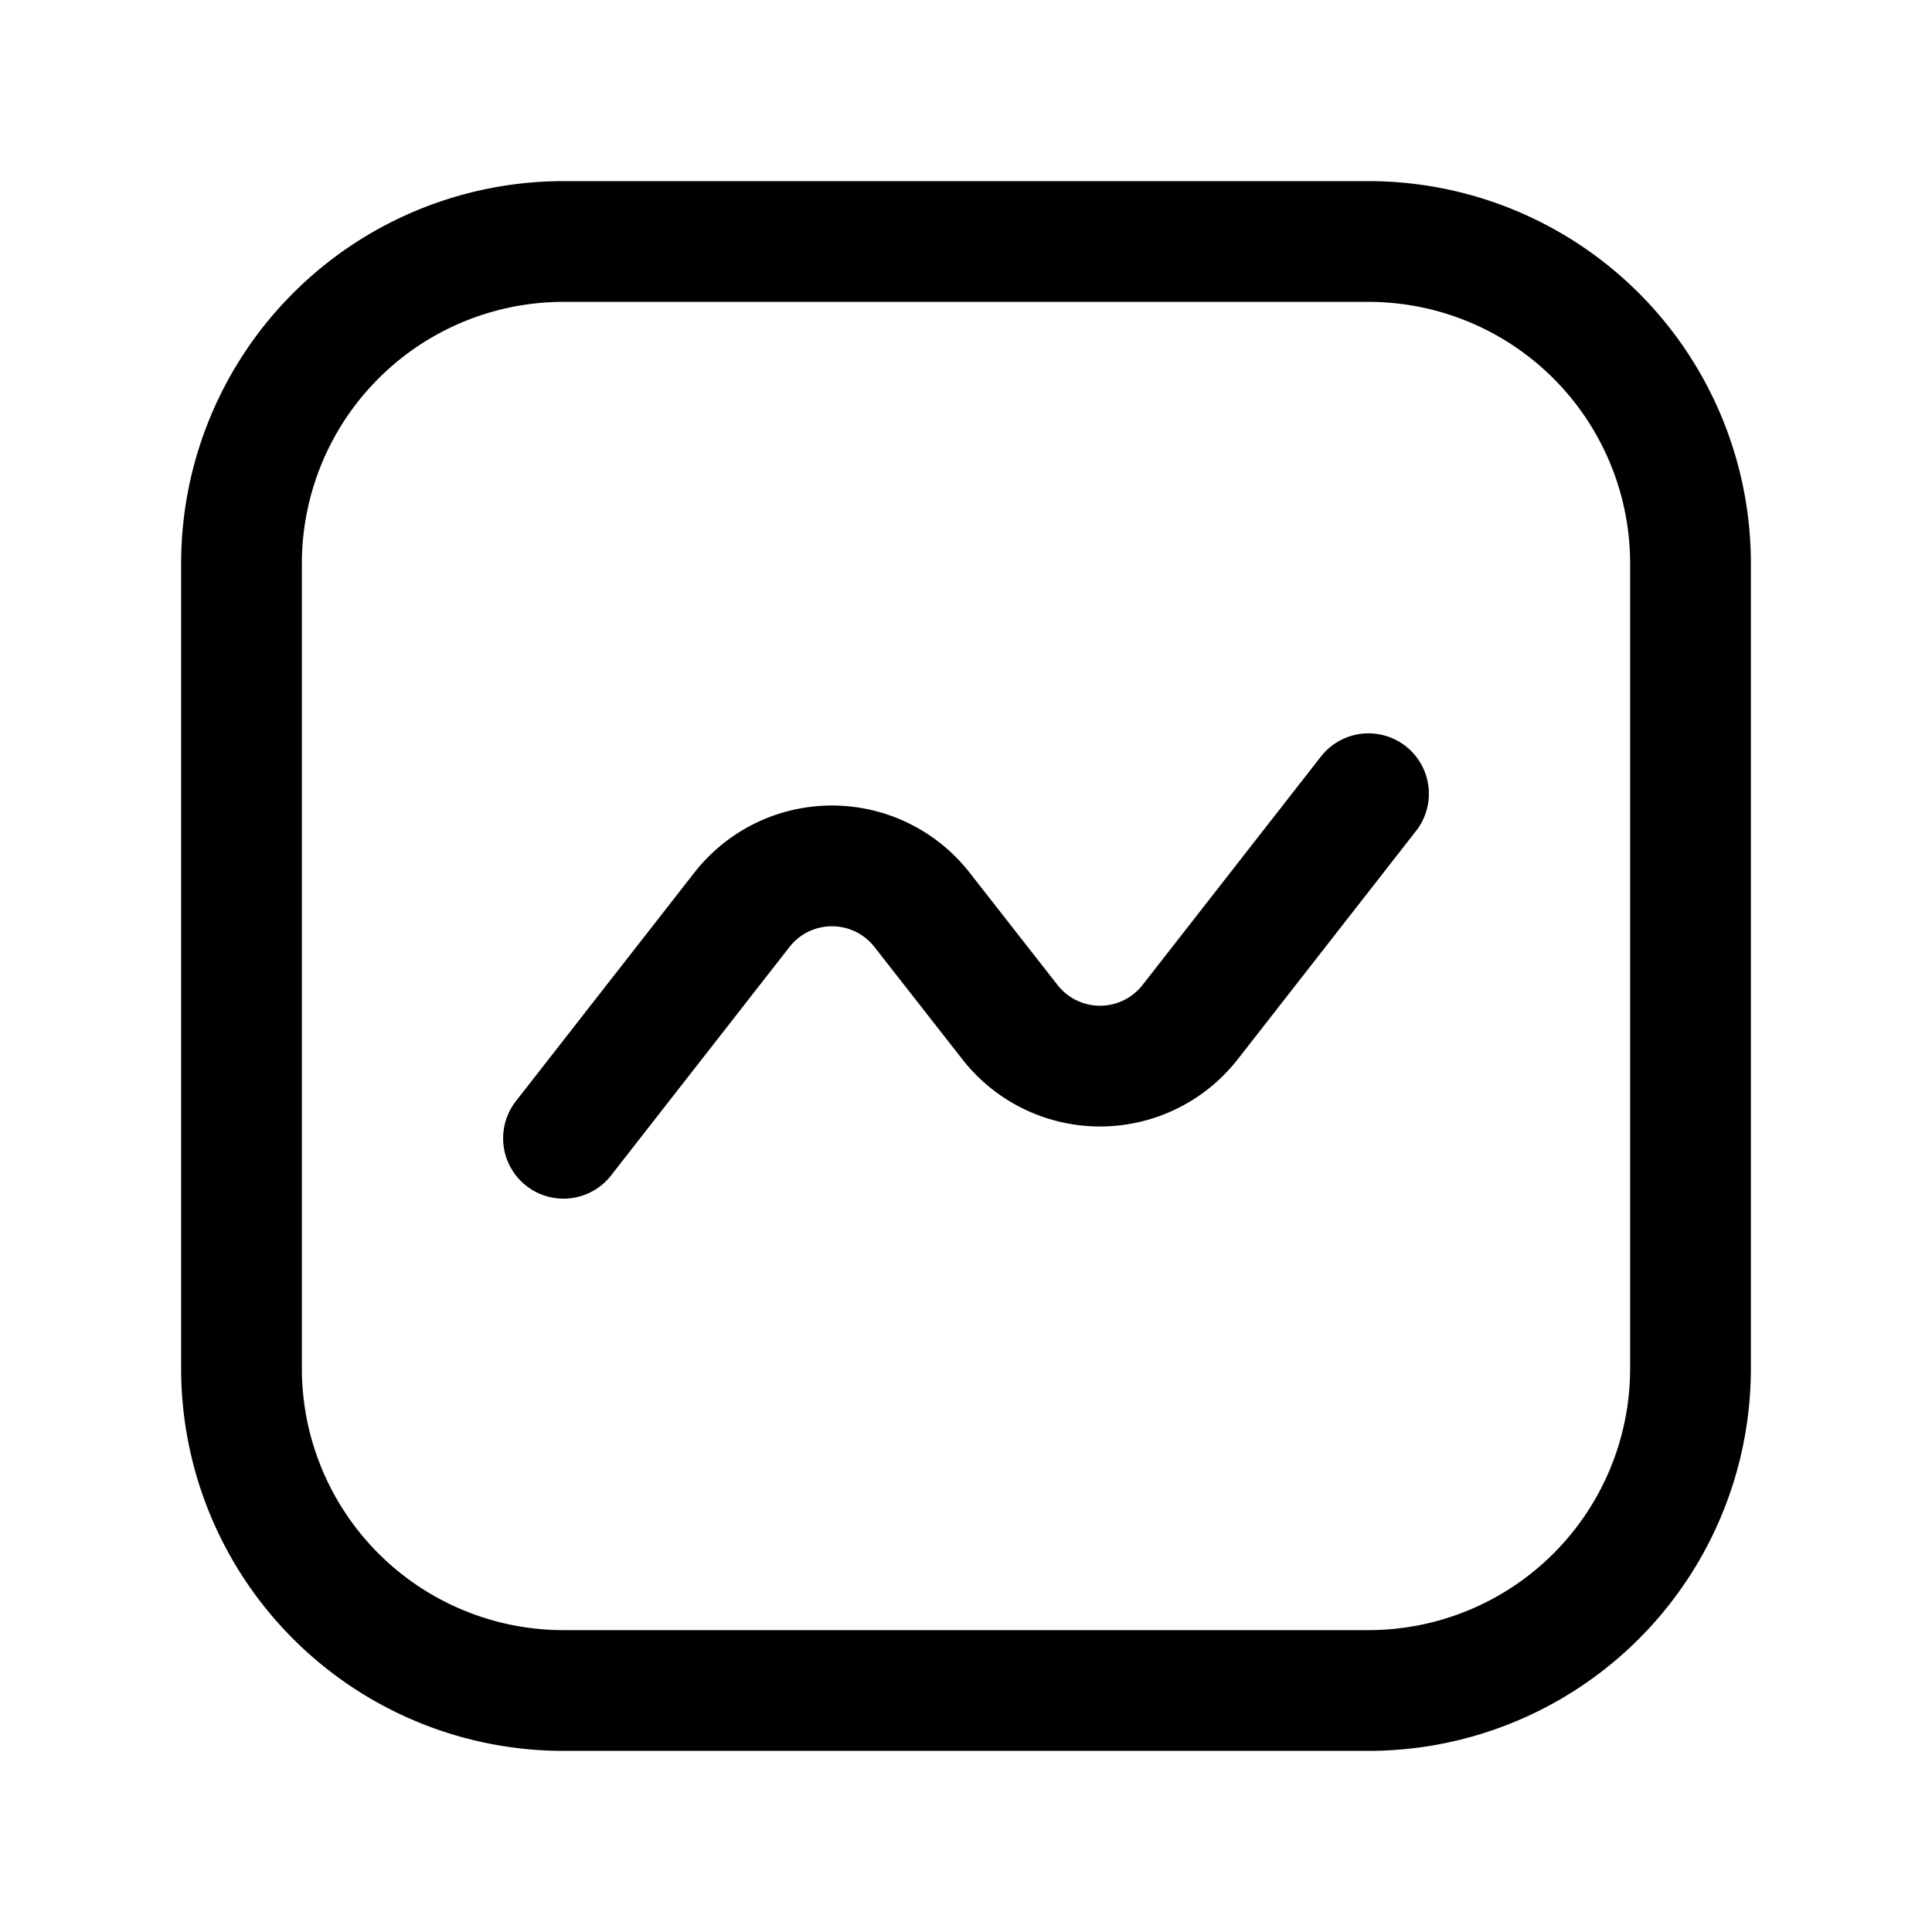 <svg xmlns="http://www.w3.org/2000/svg" fill="none" viewBox="0 0 24 24"><g stroke="currentColor" stroke-linecap="round" stroke-linejoin="round" stroke-width="1.5"><path d="m7 14.14 2.21-2.83a1.42 1.42 0 0 1 2.25 0l1.08 1.38a1.42 1.42 0 0 0 2.25 0L17 9.86"/><path d="M17 3H7a4 4 0 0 0-4 4v10a4 4 0 0 0 4 4h10a4 4 0 0 0 4-4V7a4 4 0 0 0-4-4Z"/></g></svg>